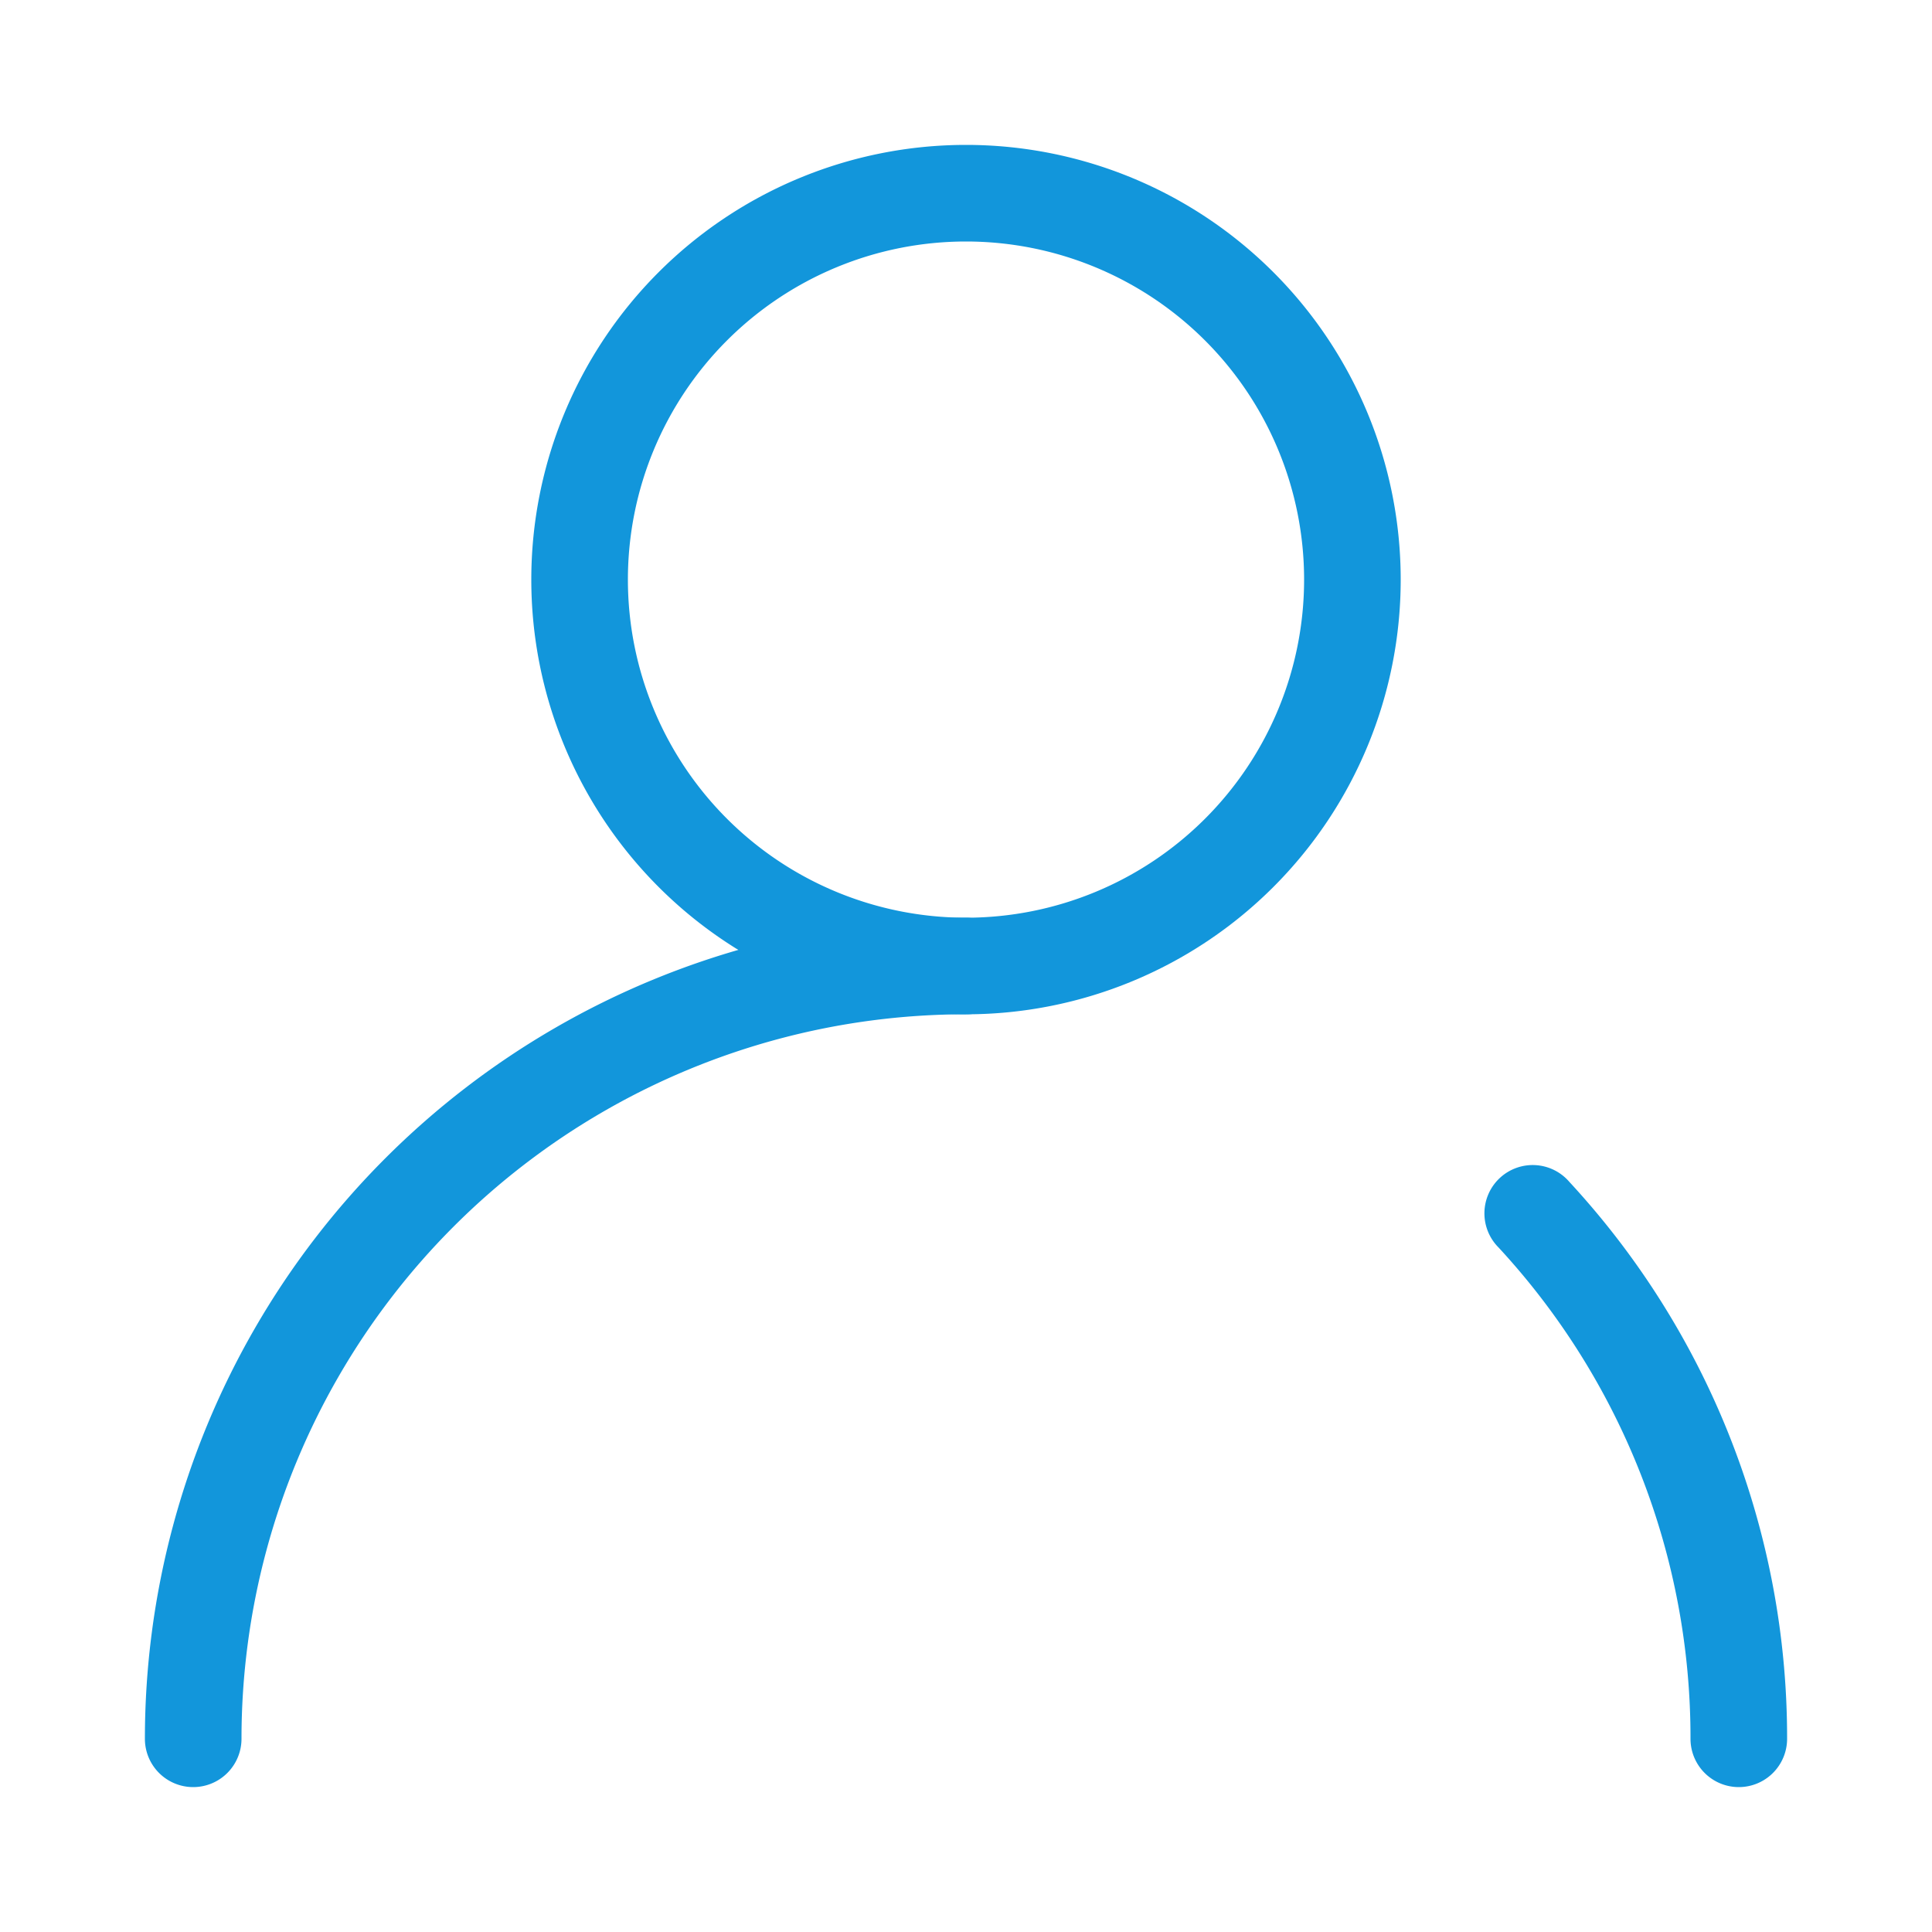 <?xml version="1.0" standalone="no"?><!DOCTYPE svg PUBLIC "-//W3C//DTD SVG 1.1//EN" "http://www.w3.org/Graphics/SVG/1.1/DTD/svg11.dtd"><svg t="1628323630828" class="icon" viewBox="0 0 1024 1024" version="1.1" xmlns="http://www.w3.org/2000/svg" p-id="1195" xmlns:xlink="http://www.w3.org/1999/xlink" width="200" height="200"><defs><style type="text/css"></style></defs><path d="M512 537.6a230.4 230.4 0 1 1 0-460.8 230.4 230.4 0 0 1 0 460.8z m0-51.2a179.2 179.2 0 1 0 0-358.4 179.2 179.2 0 0 0 0 358.4z" fill="#1296db" p-id="1196"></path><path d="M947.2 921.6a25.6 25.6 0 1 1-51.2 0 382.464 382.464 0 0 0-101.734-260.403 25.6 25.6 0 1 1 37.581-34.714A433.664 433.664 0 0 1 947.2 921.6zM512 486.4a25.6 25.6 0 1 1 0 51.2A384 384 0 0 0 128 921.6a25.6 25.6 0 1 1-51.2 0A435.2 435.2 0 0 1 512 486.4z" fill="#1296db" p-id="1197"></path></svg>